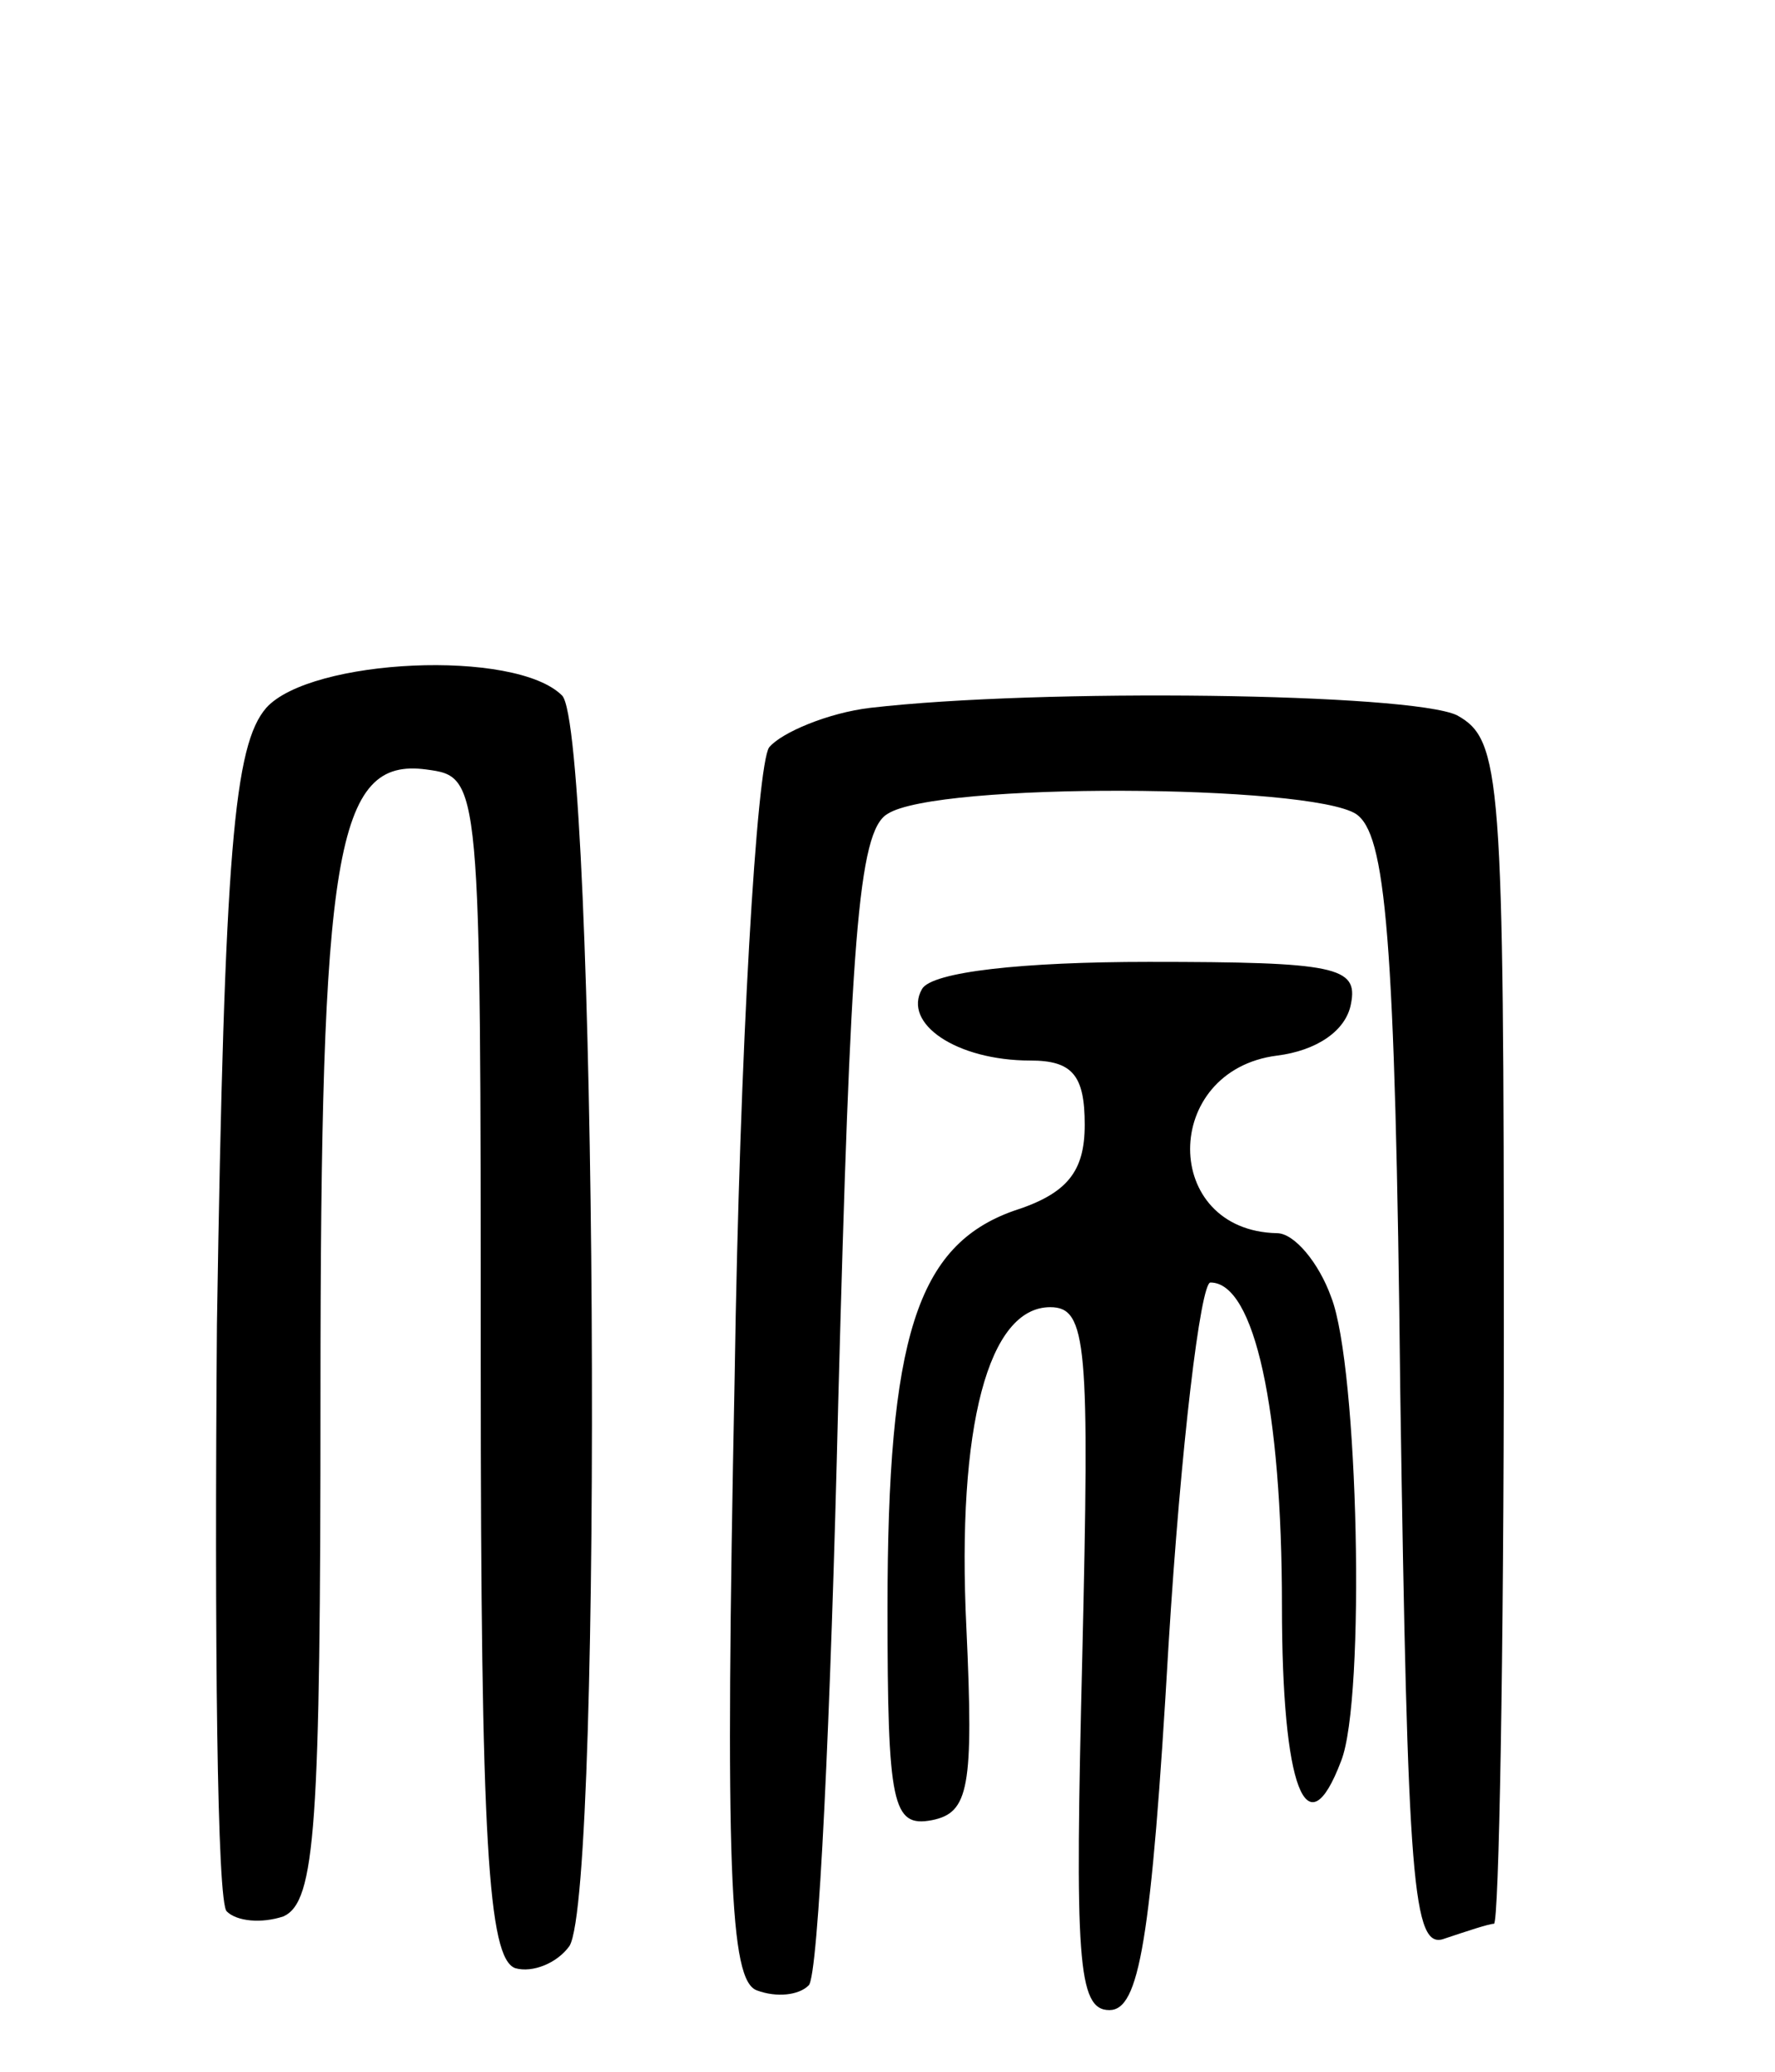 <svg version="1.0" xmlns="http://www.w3.org/2000/svg"
 width="72pt" height="84pt" viewBox="0 0 72 84"
 preserveAspectRatio="xMidYMid meet">
<g transform="translate(0,84) scale(0.1,-0.1)"
fill="#000000" stroke="none">
<path d="M108 553 c-13 -15 -17 -57 -20 -250 -1 -127 0 -235 4 -238 4 -4 14
-5 23 -2 13 6 15 36 15 211 0 221 6 259 43 254 22 -3 22 -3 22 -242 0 -193 3
-240 14 -244 7 -2 17 2 22 9 14 23 11 493 -3 507 -19 19 -102 15 -120 -5z"/>
<path d="M353 553 c-17 -2 -36 -10 -41 -16 -5 -7 -12 -122 -14 -255 -4 -201
-2 -245 9 -249 8 -3 17 -2 21 2 4 3 9 110 12 236 5 187 8 232 20 239 20 13
171 12 190 0 12 -8 16 -48 18 -235 3 -199 5 -226 18 -221 9 3 18 6 20 6 2 0 4
108 4 240 0 226 -1 240 -19 250 -19 9 -169 11 -238 3z"/>
<path d="M374 439 c-8 -14 14 -29 44 -29 17 0 22 -6 22 -26 0 -19 -7 -28 -29
-35 -39 -14 -51 -51 -51 -161 0 -80 2 -89 18 -86 15 3 17 13 14 78 -4 82 9
130 34 130 15 0 16 -15 13 -142 -3 -122 -2 -143 11 -143 12 0 17 27 24 148 5
81 13 147 17 147 18 0 29 -52 29 -131 0 -74 10 -100 24 -63 10 25 7 160 -4
188 -5 14 -15 26 -22 26 -47 1 -47 66 0 72 16 2 28 10 30 21 3 15 -6 17 -82
17 -51 0 -88 -4 -92 -11z"/>
</g>
</svg>
